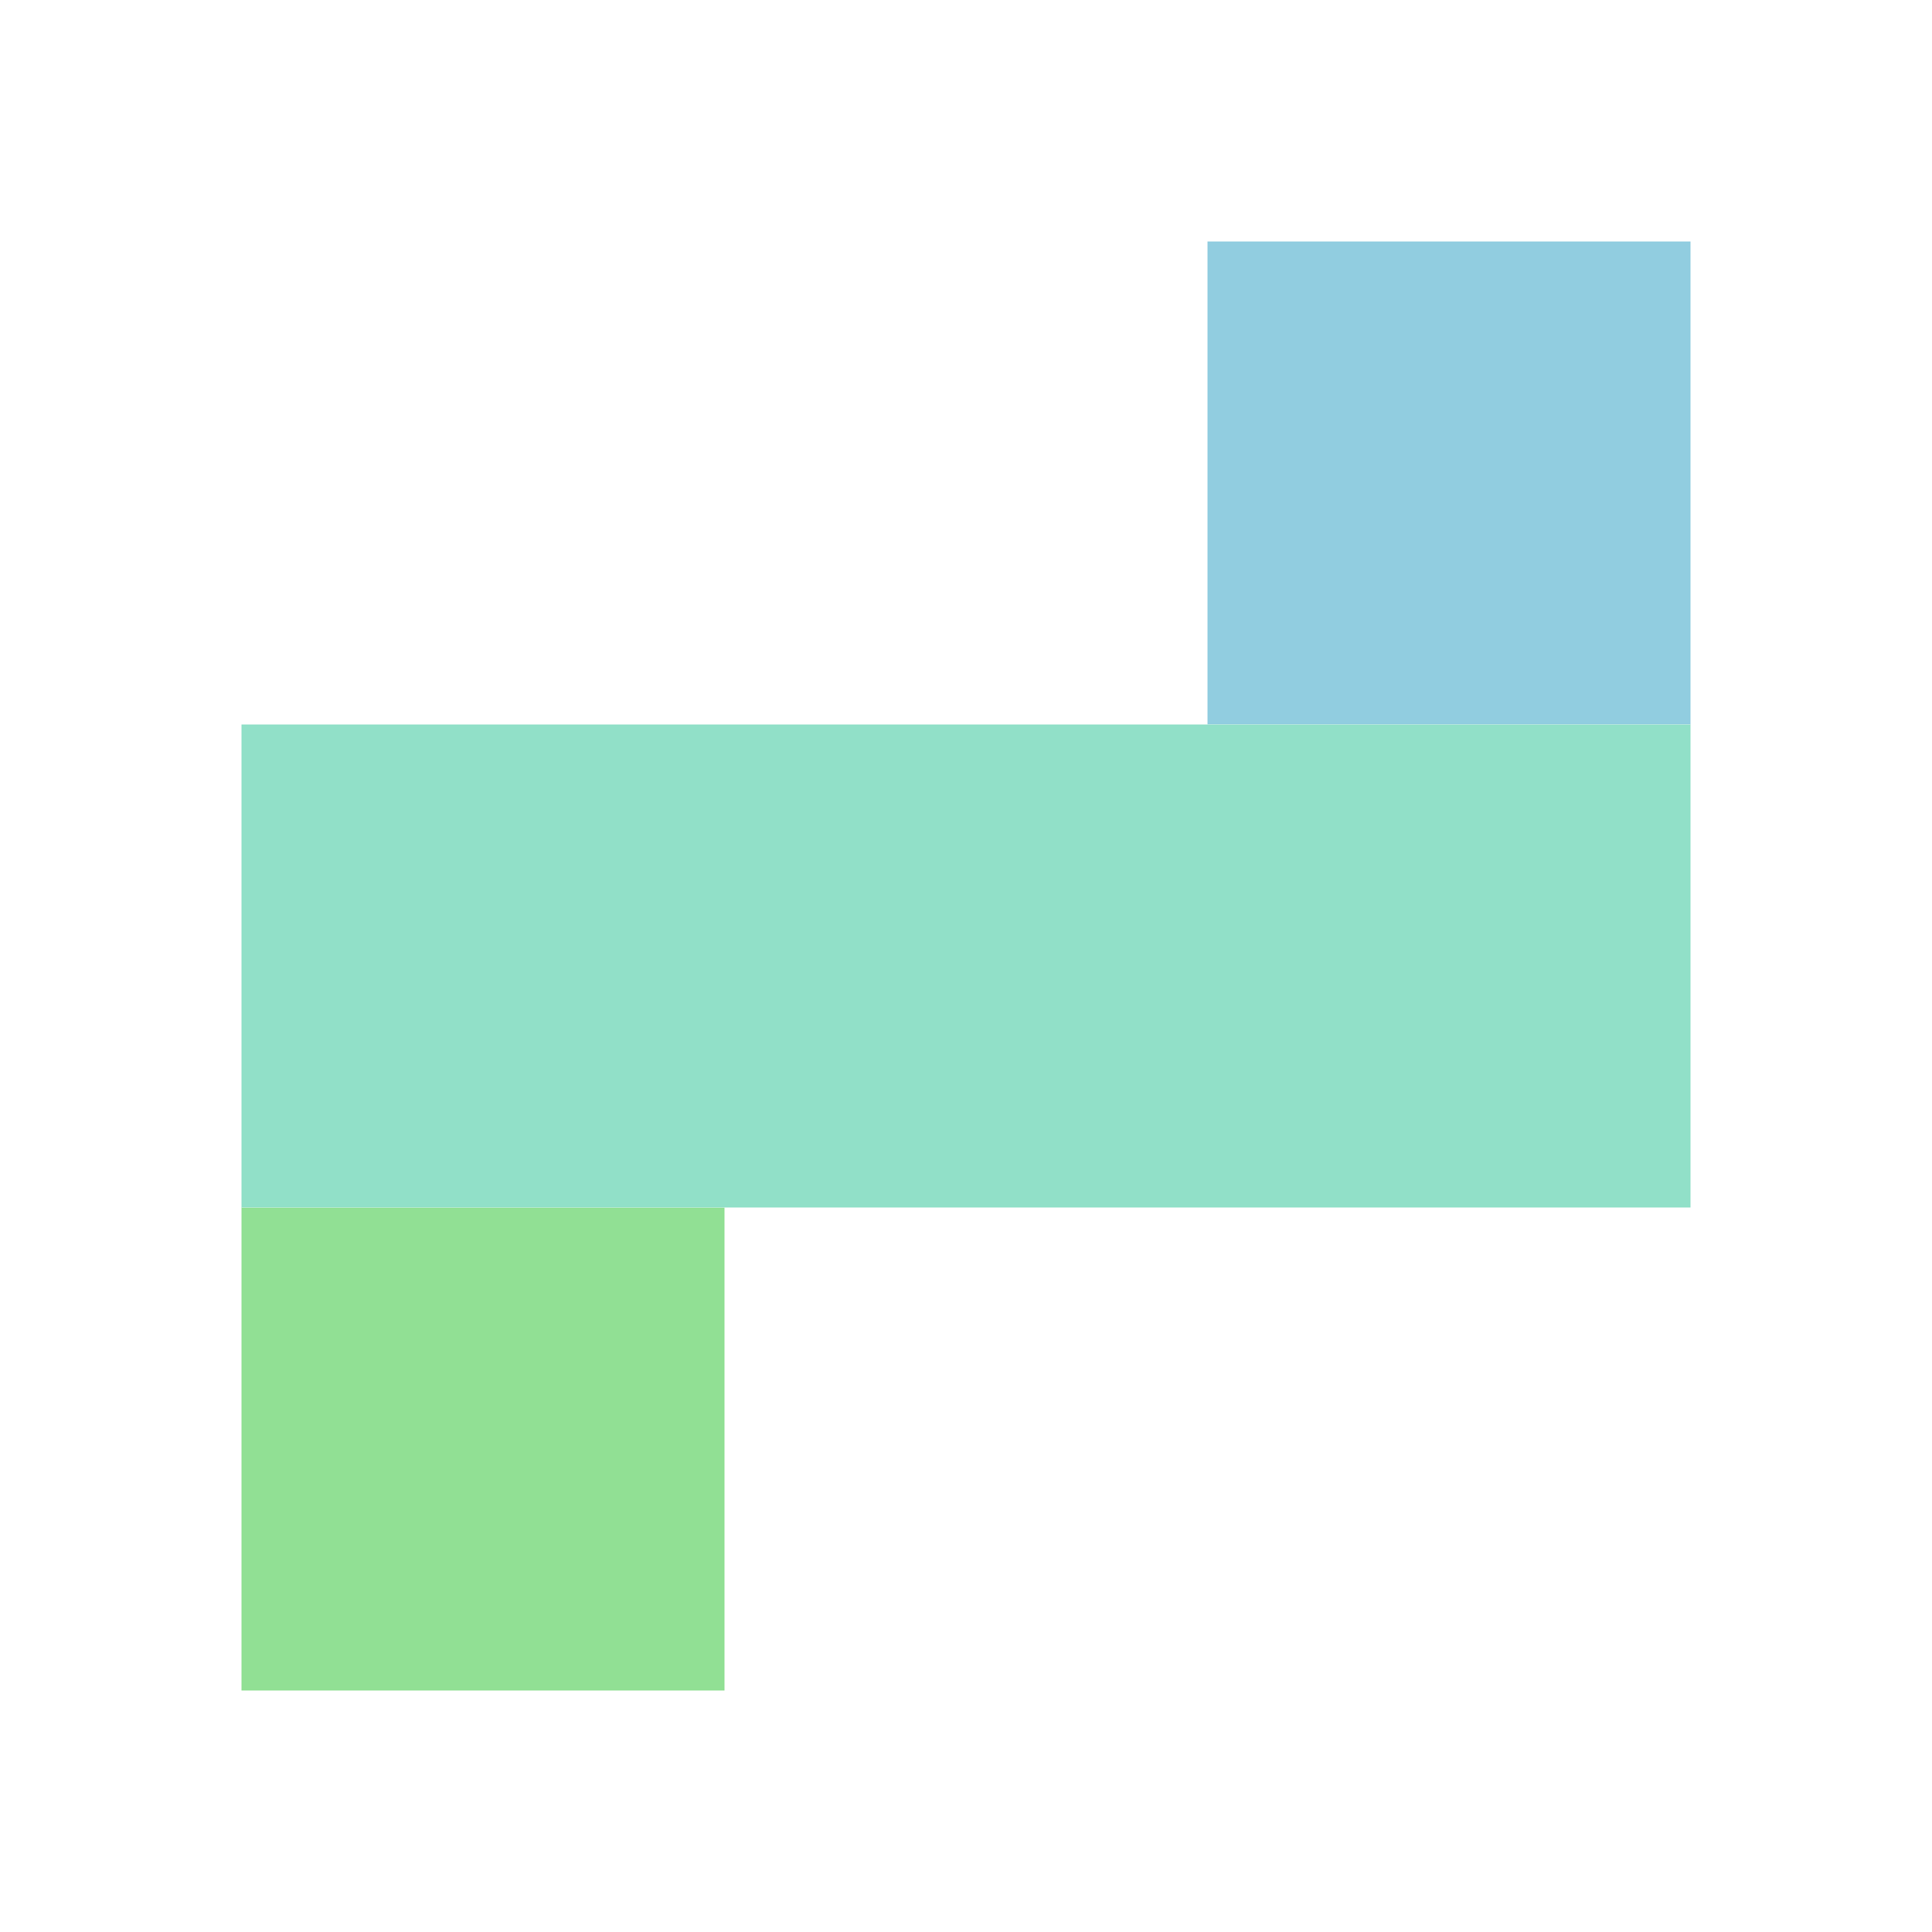 <svg width="400" height="400" viewBox="0 0 400 400" fill="none" xmlns="http://www.w3.org/2000/svg">
<rect width="400" height="400" fill="white"/>
<rect x="50" y="250" width="100" height="100" fill="#91E094"/>
<rect x="250" y="50" width="100" height="100" fill="#91CDE0"/>
<rect x="50" y="150" width="300" height="100" fill="#91E0C8"/>
</svg>
